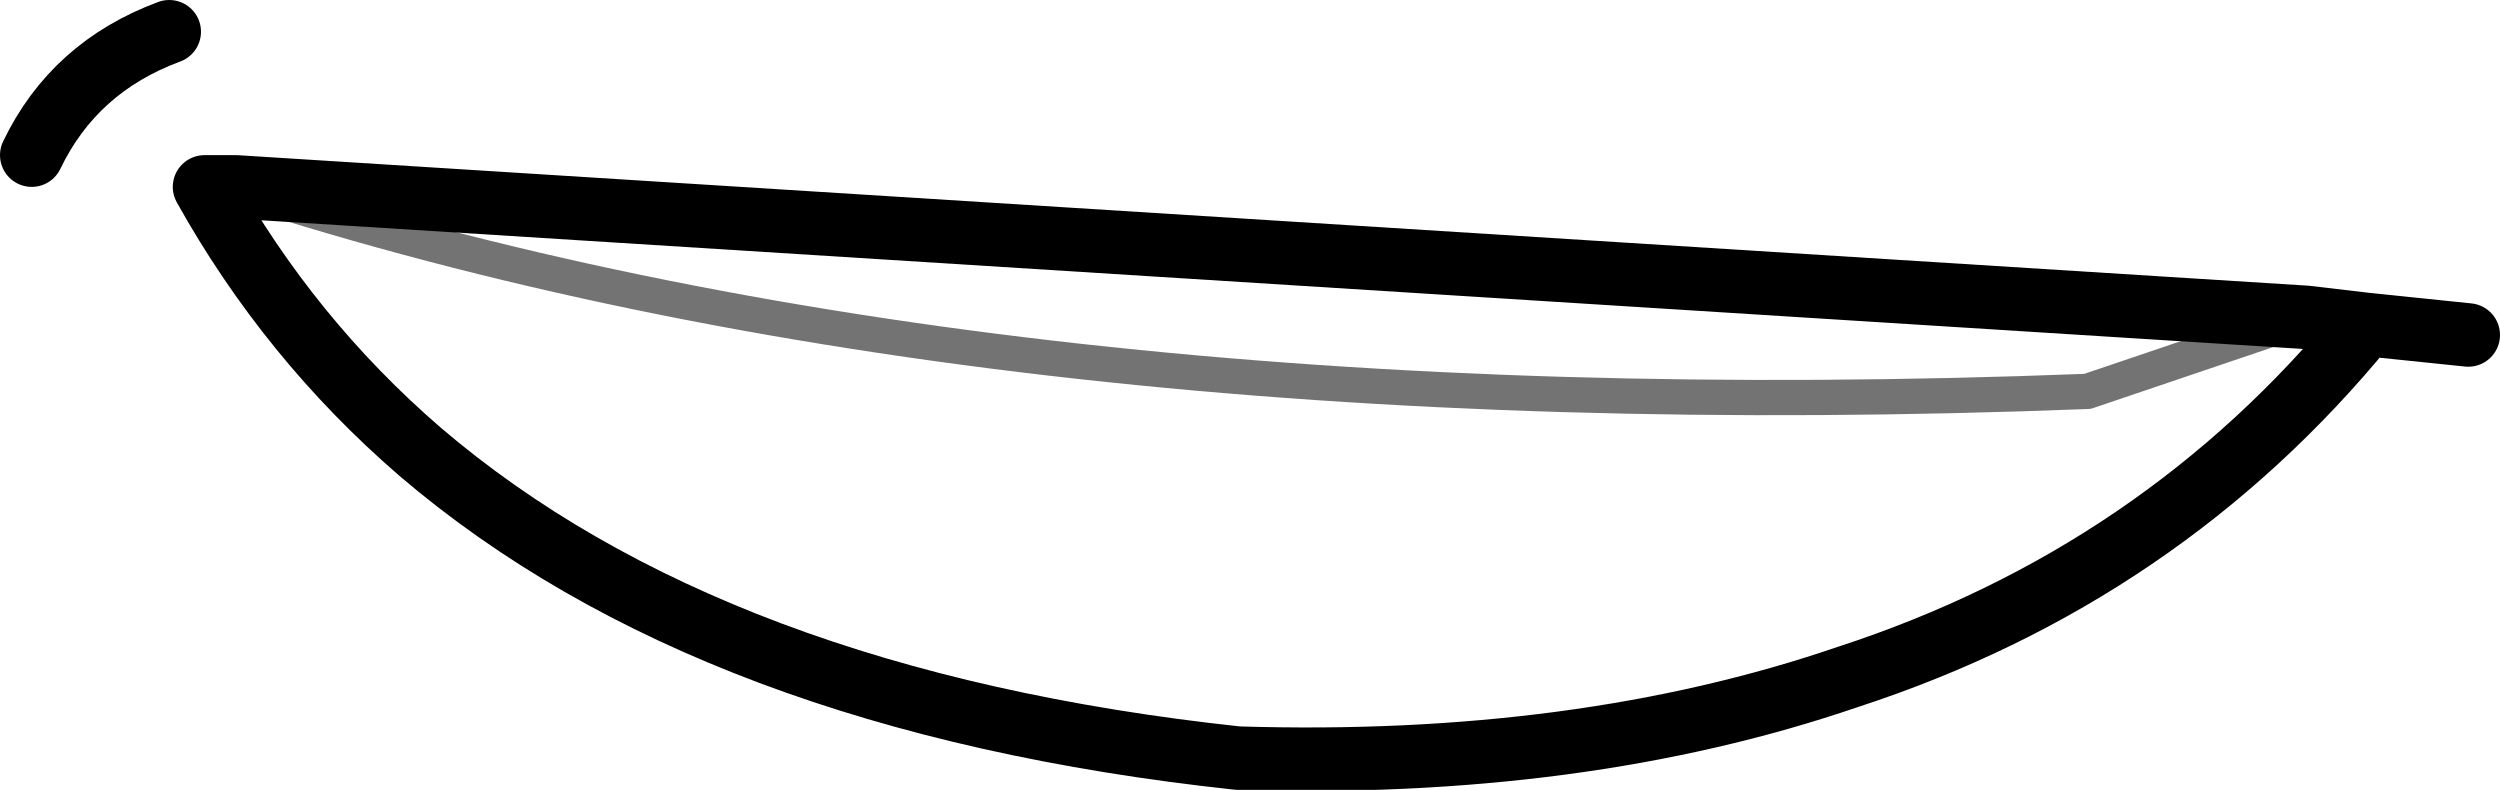 <?xml version="1.0" encoding="UTF-8" standalone="no"?>
<svg xmlns:xlink="http://www.w3.org/1999/xlink" height="11.2px" width="35.45px" xmlns="http://www.w3.org/2000/svg">
  <g transform="matrix(1.0, 0.0, 0.0, 1.0, 17.75, 5.6)">
    <path d="M17.25 -0.85 L15.8 -1.0 Q12.9 2.55 8.45 4.0 4.65 5.3 -0.2 5.15 -7.65 4.35 -11.8 0.8 -13.65 -0.8 -14.85 -2.95 L-14.5 -2.95 -14.4 -2.95 14.95 -1.1 15.8 -1.0 M-17.3 -3.4 Q-16.7 -4.65 -15.35 -5.15" fill="none" stroke="#000000" stroke-linecap="round" stroke-linejoin="round" stroke-width="0.9"/>
    <path d="M-14.4 -2.95 Q-3.6 0.55 11.85 -0.05 L14.95 -1.1" fill="none" stroke="#000000" stroke-linecap="round" stroke-linejoin="round" stroke-opacity="0.549" stroke-width="0.5"/>
  </g>
</svg>
